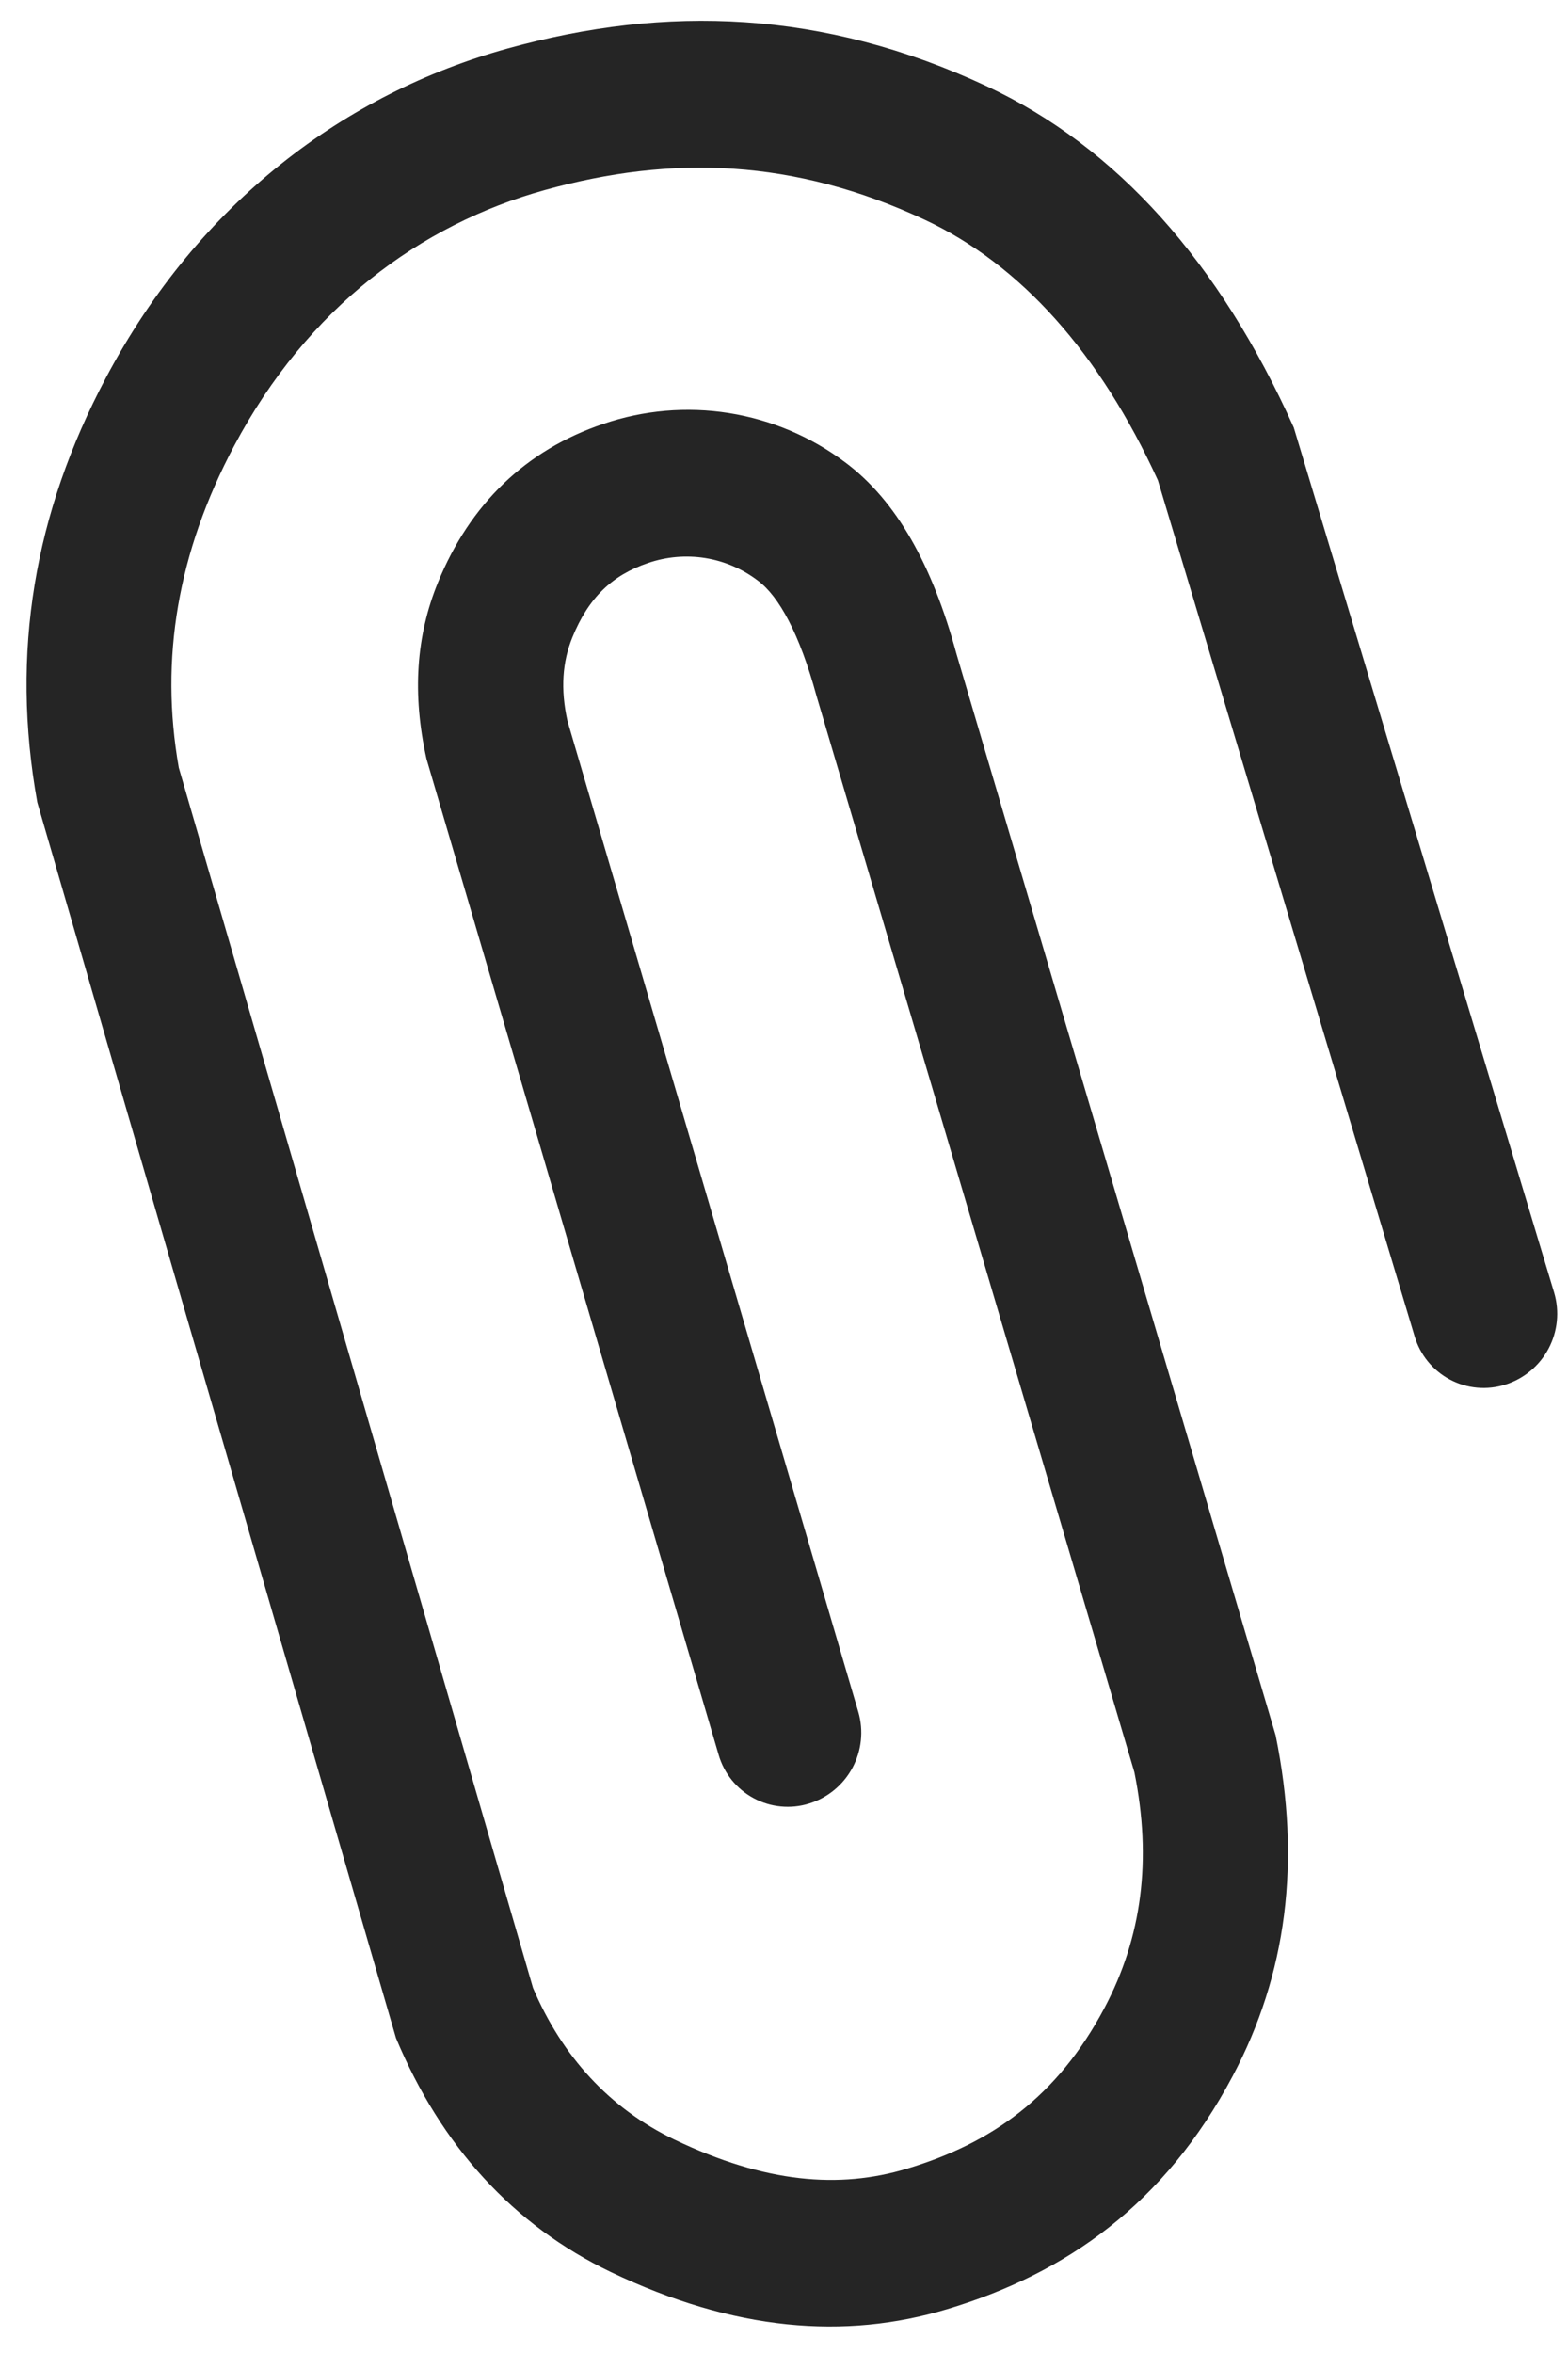 <svg width="42" height="63" viewBox="0 0 42 63" fill="none" xmlns="http://www.w3.org/2000/svg">
<path id="Vector" d="M37.892 35.781C37.965 36.026 38.086 36.255 38.248 36.453C38.411 36.652 38.611 36.816 38.837 36.936C39.063 37.056 39.311 37.13 39.566 37.153C39.822 37.176 40.079 37.148 40.323 37.071C40.82 36.914 41.235 36.568 41.479 36.108C41.723 35.648 41.777 35.11 41.629 34.61L34.654 11.446C32.66 7.015 29.921 3.941 26.435 2.311C22.041 0.261 17.845 0.124 13.599 1.298C9.27 2.496 5.34 5.398 2.838 10.114C0.917 13.734 0.278 17.478 0.999 21.483L10.607 54.568C11.818 57.463 13.75 59.578 16.357 60.83C19.669 62.415 22.635 62.648 25.368 61.827C28.566 60.869 31.203 59.006 33.019 55.584C34.464 52.862 34.857 49.85 34.169 46.463L25.622 17.515C24.973 15.126 24.012 13.402 22.638 12.379C21.723 11.692 20.654 11.239 19.524 11.06C18.394 10.881 17.238 10.981 16.155 11.351C14.084 12.051 12.587 13.499 11.73 15.597C11.146 17.028 11.038 18.574 11.423 20.316L19.25 46.986C19.321 47.232 19.441 47.461 19.602 47.66C19.763 47.859 19.962 48.024 20.187 48.145C20.412 48.266 20.659 48.342 20.914 48.366C21.169 48.391 21.426 48.365 21.67 48.289C22.168 48.136 22.585 47.792 22.832 47.334C23.079 46.875 23.136 46.337 22.991 45.837L15.199 19.3C15.011 18.45 15.063 17.72 15.334 17.059C15.763 16.009 16.393 15.4 17.361 15.074C17.853 14.905 18.379 14.86 18.892 14.942C19.406 15.025 19.891 15.234 20.304 15.55C20.861 15.963 21.416 16.964 21.87 18.63L30.386 47.452C30.858 49.795 30.587 51.871 29.583 53.763C28.321 56.141 26.557 57.388 24.29 58.066C22.484 58.609 20.506 58.454 18.06 57.284C16.329 56.452 15.056 55.057 14.277 53.225L4.789 20.555C4.275 17.64 4.759 14.789 6.271 11.94C8.232 8.245 11.26 6.012 14.598 5.087C18.006 4.142 21.271 4.252 24.761 5.88C27.343 7.084 29.459 9.459 31.015 12.86L37.892 35.781Z" fill="#252525"/>
</svg>

